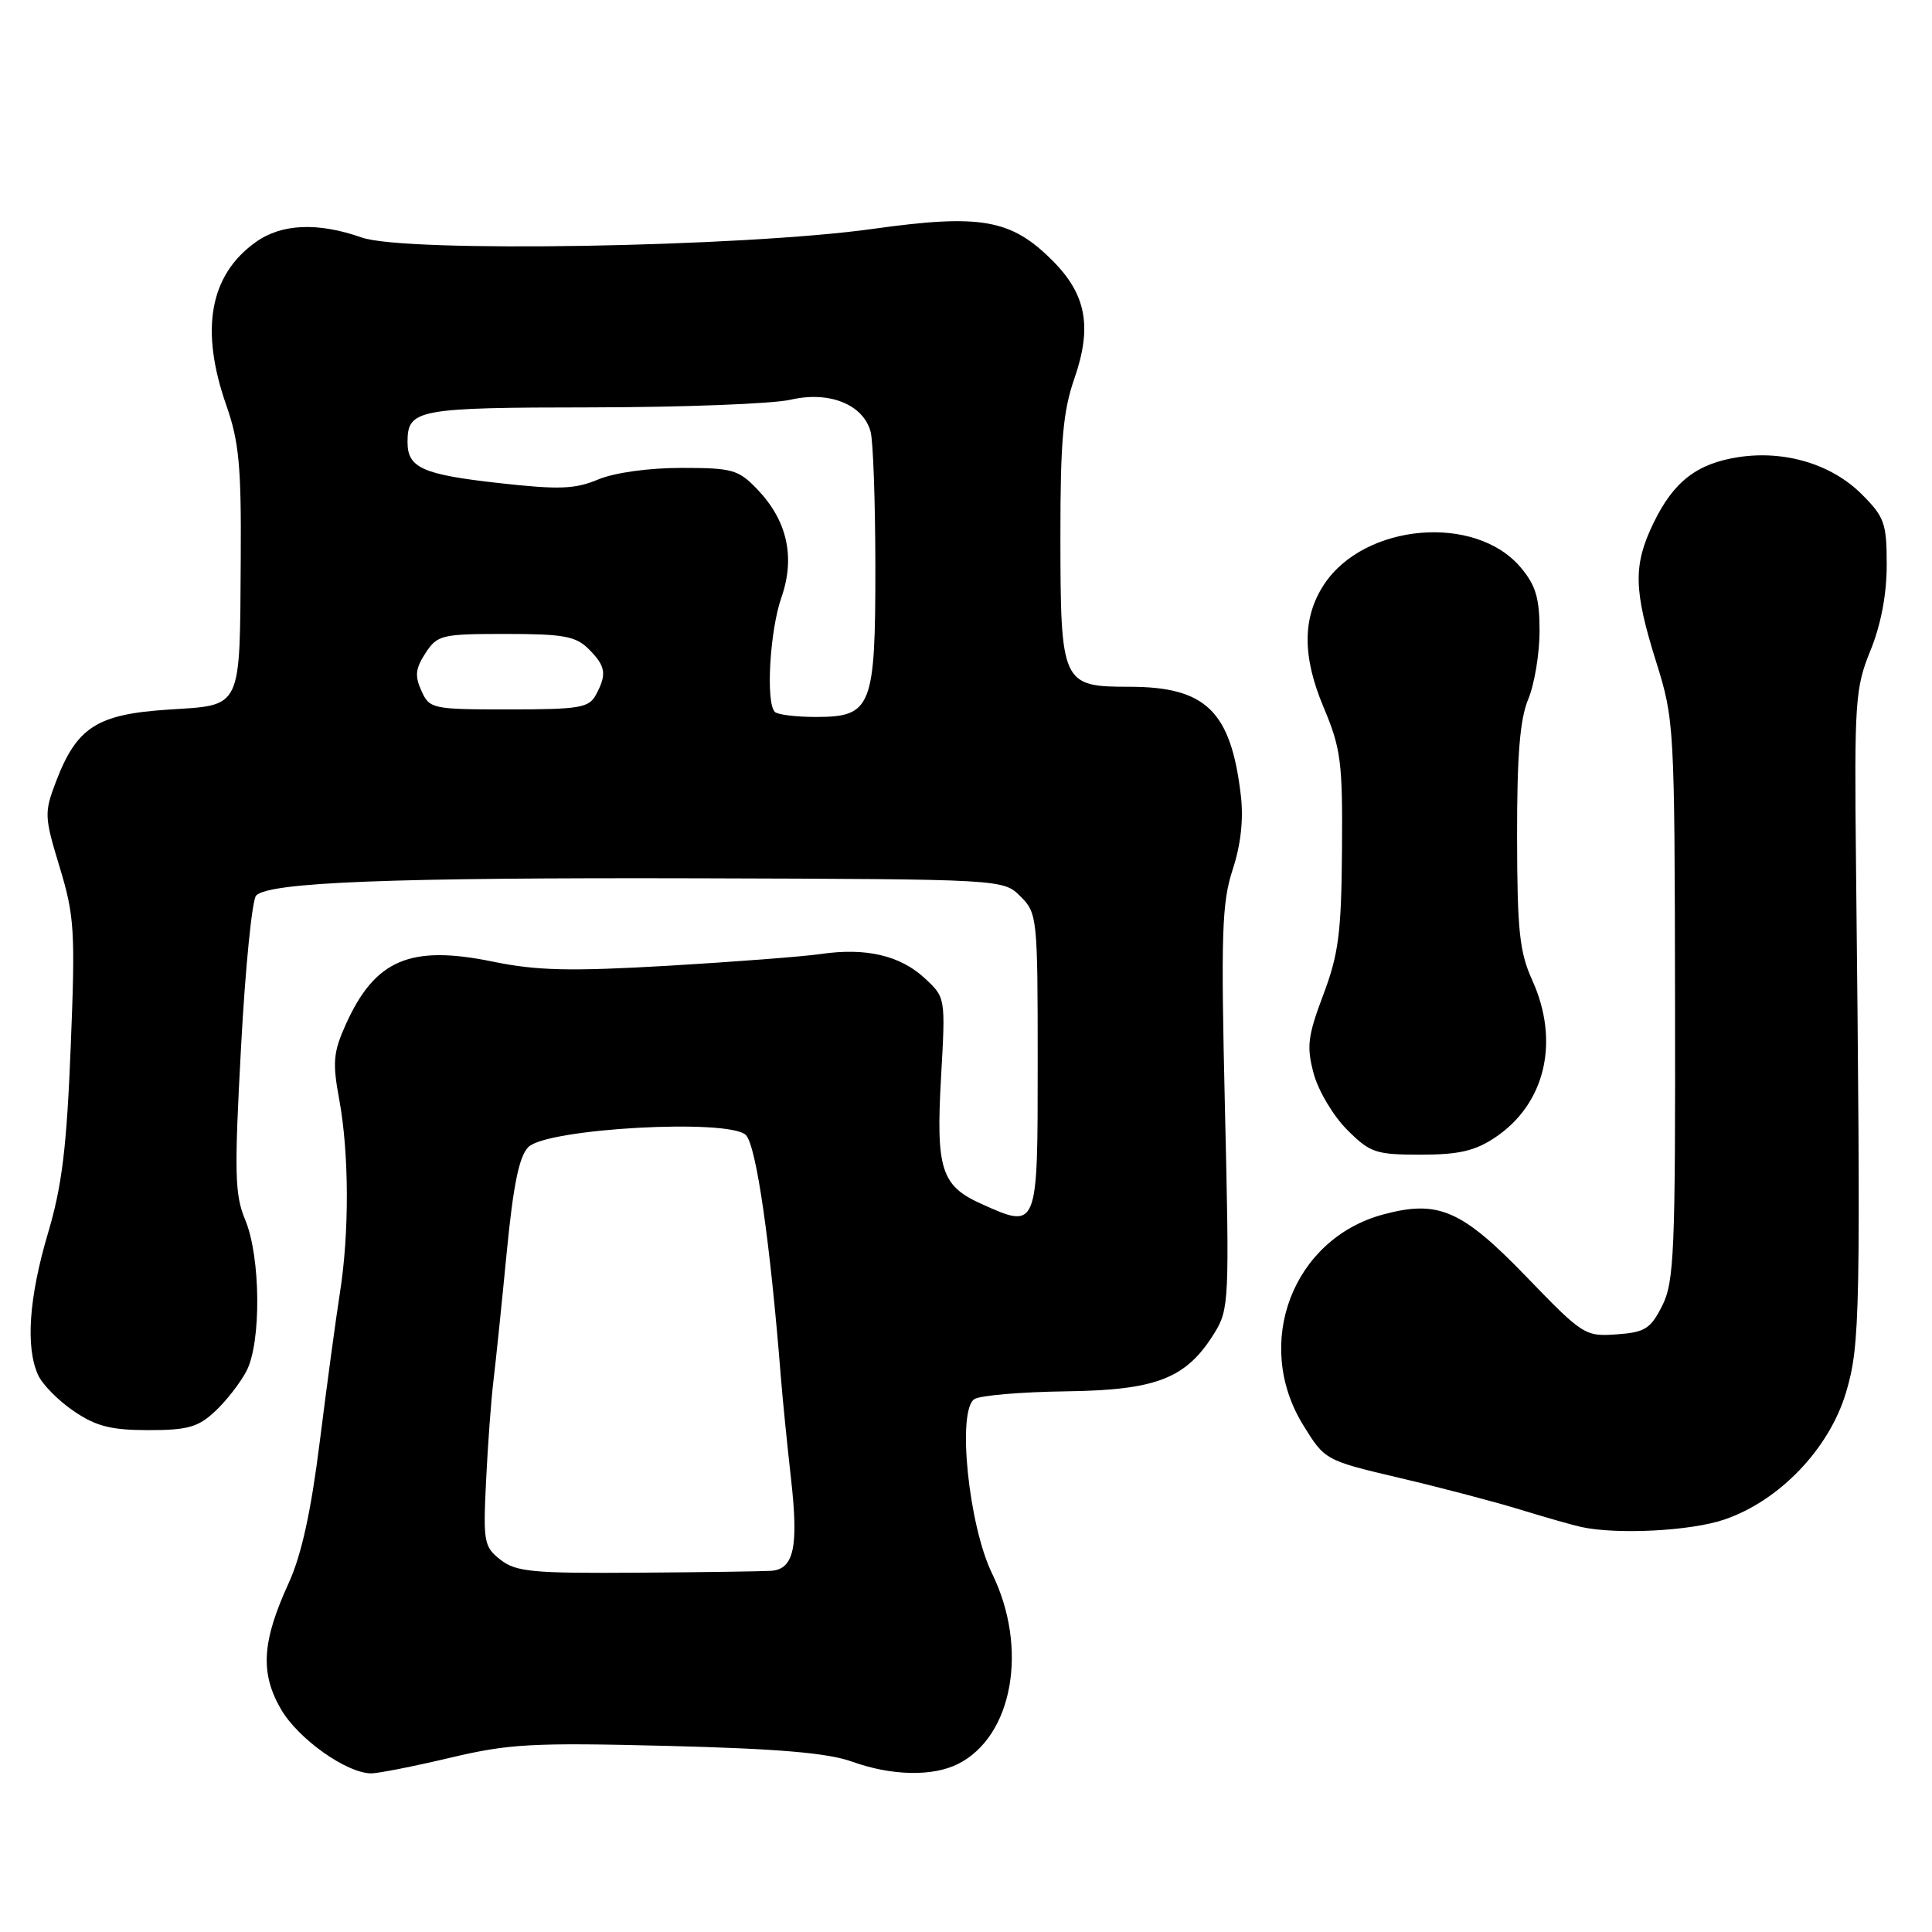 <?xml version="1.0" encoding="UTF-8" standalone="no"?>
<!DOCTYPE svg PUBLIC "-//W3C//DTD SVG 1.1//EN" "http://www.w3.org/Graphics/SVG/1.1/DTD/svg11.dtd" >
<svg xmlns="http://www.w3.org/2000/svg" xmlns:xlink="http://www.w3.org/1999/xlink" version="1.1" viewBox="0 0 256 256">
 <g >
 <path fill="currentColor"
d=" M 59.61 232.92 C 67.45 231.06 70.49 230.89 88.44 231.34 C 103.12 231.71 109.67 232.27 112.88 233.42 C 118.12 235.31 123.60 235.43 126.97 233.72 C 134.21 230.06 136.29 218.38 131.46 208.51 C 128.34 202.12 126.79 186.89 129.11 185.39 C 129.88 184.90 135.32 184.44 141.21 184.36 C 153.28 184.20 157.19 182.67 160.92 176.63 C 162.86 173.50 162.91 172.29 162.31 146.81 C 161.77 123.70 161.90 119.60 163.34 115.21 C 164.43 111.87 164.79 108.54 164.41 105.33 C 163.09 94.21 159.77 91.00 149.63 91.00 C 140.69 91.00 140.52 90.62 140.51 71.00 C 140.50 58.49 140.86 54.48 142.35 50.19 C 144.74 43.32 143.95 39.02 139.46 34.53 C 133.97 29.03 129.95 28.33 115.65 30.33 C 98.33 32.75 53.69 33.51 47.93 31.47 C 42.12 29.43 37.32 29.63 33.89 32.08 C 27.77 36.44 26.47 43.69 30.00 53.74 C 31.67 58.50 31.98 61.82 31.90 73.97 C 31.76 94.28 32.19 93.38 22.25 94.03 C 12.83 94.65 10.17 96.36 7.41 103.59 C 5.85 107.68 5.87 108.22 7.91 114.92 C 9.87 121.38 9.99 123.34 9.37 138.73 C 8.84 152.02 8.22 157.15 6.35 163.43 C 3.83 171.94 3.37 178.52 5.05 182.20 C 5.63 183.47 7.76 185.62 9.80 187.00 C 12.75 189.00 14.74 189.50 19.67 189.50 C 24.87 189.50 26.26 189.11 28.51 187.00 C 29.99 185.62 31.85 183.22 32.66 181.67 C 34.64 177.88 34.54 166.54 32.50 161.66 C 31.10 158.31 31.03 155.51 31.94 138.74 C 32.50 128.23 33.41 119.19 33.94 118.66 C 35.71 116.89 51.92 116.27 92.72 116.38 C 132.94 116.50 132.94 116.50 135.22 118.78 C 137.44 120.99 137.50 121.58 137.50 140.76 C 137.50 162.99 137.54 162.90 129.99 159.50 C 124.70 157.11 124.00 154.89 124.70 142.65 C 125.29 132.17 125.29 132.17 122.52 129.61 C 119.28 126.60 114.72 125.54 108.77 126.41 C 106.42 126.75 97.30 127.45 88.50 127.97 C 75.49 128.72 71.15 128.62 65.30 127.42 C 54.34 125.17 49.68 127.16 45.81 135.76 C 44.16 139.43 44.04 140.79 44.95 145.69 C 46.26 152.78 46.30 163.39 45.03 171.38 C 44.50 174.75 43.31 183.56 42.38 190.96 C 41.21 200.32 39.95 206.04 38.25 209.77 C 34.70 217.52 34.45 221.68 37.23 226.48 C 39.50 230.40 45.90 234.95 49.17 234.98 C 50.09 234.99 54.79 234.06 59.61 232.92 Z  M 228.48 201.35 C 235.78 198.87 242.39 191.96 244.61 184.50 C 246.49 178.18 246.57 174.12 245.93 114.50 C 245.70 92.93 245.82 91.17 247.84 86.21 C 249.23 82.80 250.00 78.77 250.00 74.86 C 250.00 69.33 249.71 68.51 246.69 65.49 C 242.72 61.52 236.55 59.65 230.43 60.56 C 224.87 61.40 221.76 63.79 219.09 69.32 C 216.39 74.89 216.46 78.17 219.45 87.70 C 221.85 95.37 221.90 96.12 221.95 132.50 C 222.01 165.88 221.84 169.84 220.26 173.00 C 218.71 176.08 217.98 176.54 214.21 176.81 C 210.02 177.11 209.73 176.92 202.21 169.13 C 193.69 160.31 190.58 158.96 183.29 160.92 C 171.29 164.15 166.02 177.99 172.66 188.80 C 175.56 193.50 175.56 193.50 185.53 195.85 C 191.01 197.14 198.20 199.03 201.50 200.05 C 204.80 201.06 208.40 202.09 209.50 202.33 C 214.27 203.37 224.02 202.87 228.48 201.35 Z  M 198.10 150.73 C 204.77 146.28 206.72 138.00 203.02 129.86 C 201.34 126.16 201.04 123.28 201.02 110.87 C 201.01 100.09 201.39 95.30 202.50 92.65 C 203.32 90.68 204.00 86.61 204.00 83.61 C 204.00 79.26 203.50 77.56 201.51 75.20 C 195.50 68.05 180.75 69.34 175.42 77.48 C 172.57 81.84 172.55 86.98 175.36 93.66 C 177.69 99.20 177.91 100.93 177.82 112.63 C 177.74 123.59 177.37 126.44 175.34 131.82 C 173.27 137.32 173.11 138.69 174.07 142.26 C 174.68 144.53 176.67 147.87 178.49 149.69 C 181.55 152.75 182.28 153.00 188.25 153.00 C 193.30 153.00 195.45 152.50 198.10 150.73 Z  M 66.31 206.67 C 64.12 204.95 64.01 204.31 64.41 196.17 C 64.64 191.40 65.08 185.47 65.38 183.00 C 65.68 180.53 66.47 172.91 67.13 166.08 C 68.01 157.00 68.79 153.21 70.01 151.99 C 72.48 149.52 96.62 148.19 98.83 150.40 C 100.21 151.78 102.05 164.55 103.47 182.50 C 103.69 185.25 104.29 191.32 104.82 196.00 C 105.83 204.98 105.20 207.90 102.21 208.14 C 101.27 208.21 93.33 208.33 84.57 208.39 C 70.54 208.49 68.36 208.28 66.31 206.67 Z  M 102.67 94.33 C 101.45 93.12 102.00 83.57 103.54 79.17 C 105.40 73.83 104.32 68.99 100.35 64.84 C 97.84 62.22 97.05 62.00 90.28 62.00 C 85.94 62.00 81.43 62.63 79.27 63.53 C 76.19 64.82 74.08 64.90 66.12 64.01 C 55.97 62.88 54.00 61.99 54.00 58.58 C 54.00 54.23 55.24 54.00 78.45 53.98 C 90.58 53.96 102.43 53.51 104.78 52.96 C 109.89 51.78 114.39 53.59 115.36 57.21 C 115.70 58.47 115.98 66.49 115.99 75.03 C 116.00 93.74 115.51 95.00 108.11 95.00 C 105.48 95.00 103.03 94.70 102.67 94.33 Z  M 55.84 91.54 C 54.94 89.57 55.05 88.58 56.38 86.54 C 57.96 84.13 58.51 84.00 67.02 84.00 C 74.67 84.00 76.30 84.30 78.00 86.00 C 80.27 88.27 80.44 89.32 78.96 92.07 C 78.04 93.79 76.79 94.00 67.44 94.00 C 57.28 94.00 56.92 93.93 55.84 91.54 Z "/>
</g>
</svg>